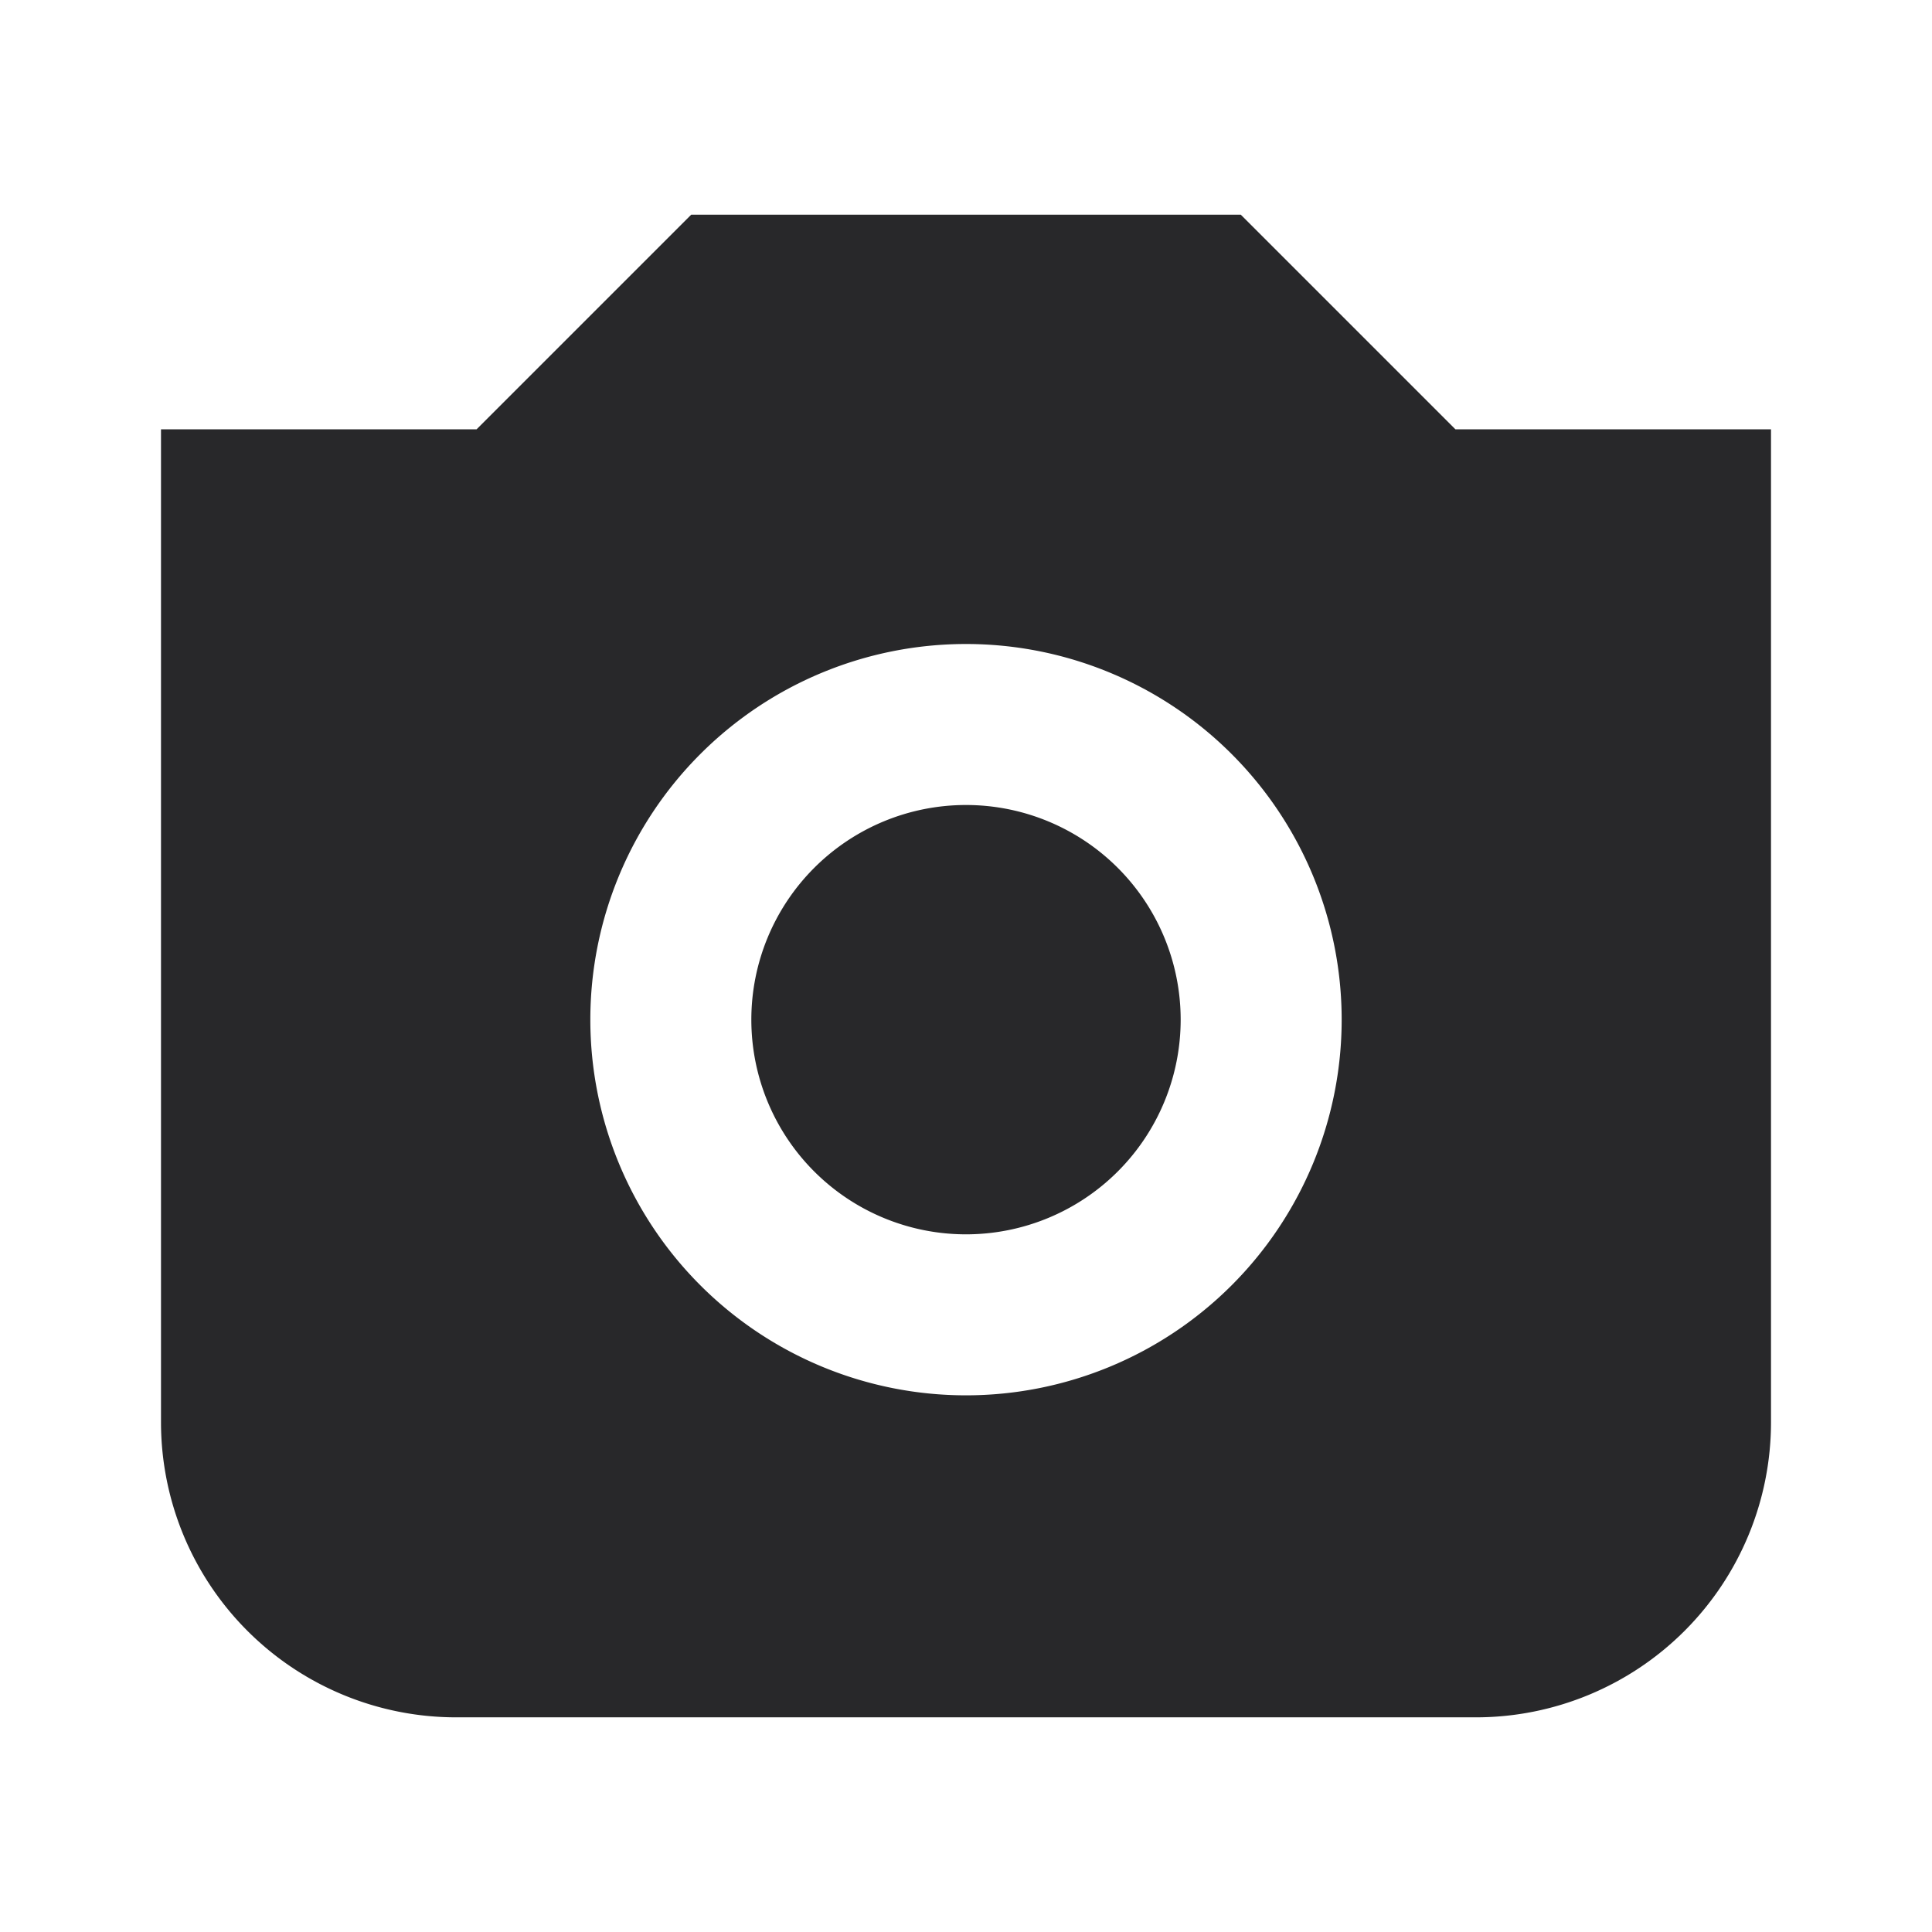 <svg xmlns="http://www.w3.org/2000/svg" style="color: transparent; fill: #28282A;" viewBox="0 0 18 18"><path clip-rule="evenodd" d="M11.56 2H6.44l-2 2H1.5v9.25A2.75 2.75 0 004.25 16h9.5a2.75 2.75 0 002.75-2.75V4h-2.94l-2-2zM7 9.5a2 2 0 114 0 2 2 0 01-4 0zM9 6a3.5 3.5 0 100 7 3.5 3.5 0 000-7z" fill-rule="evenodd"></path></svg>